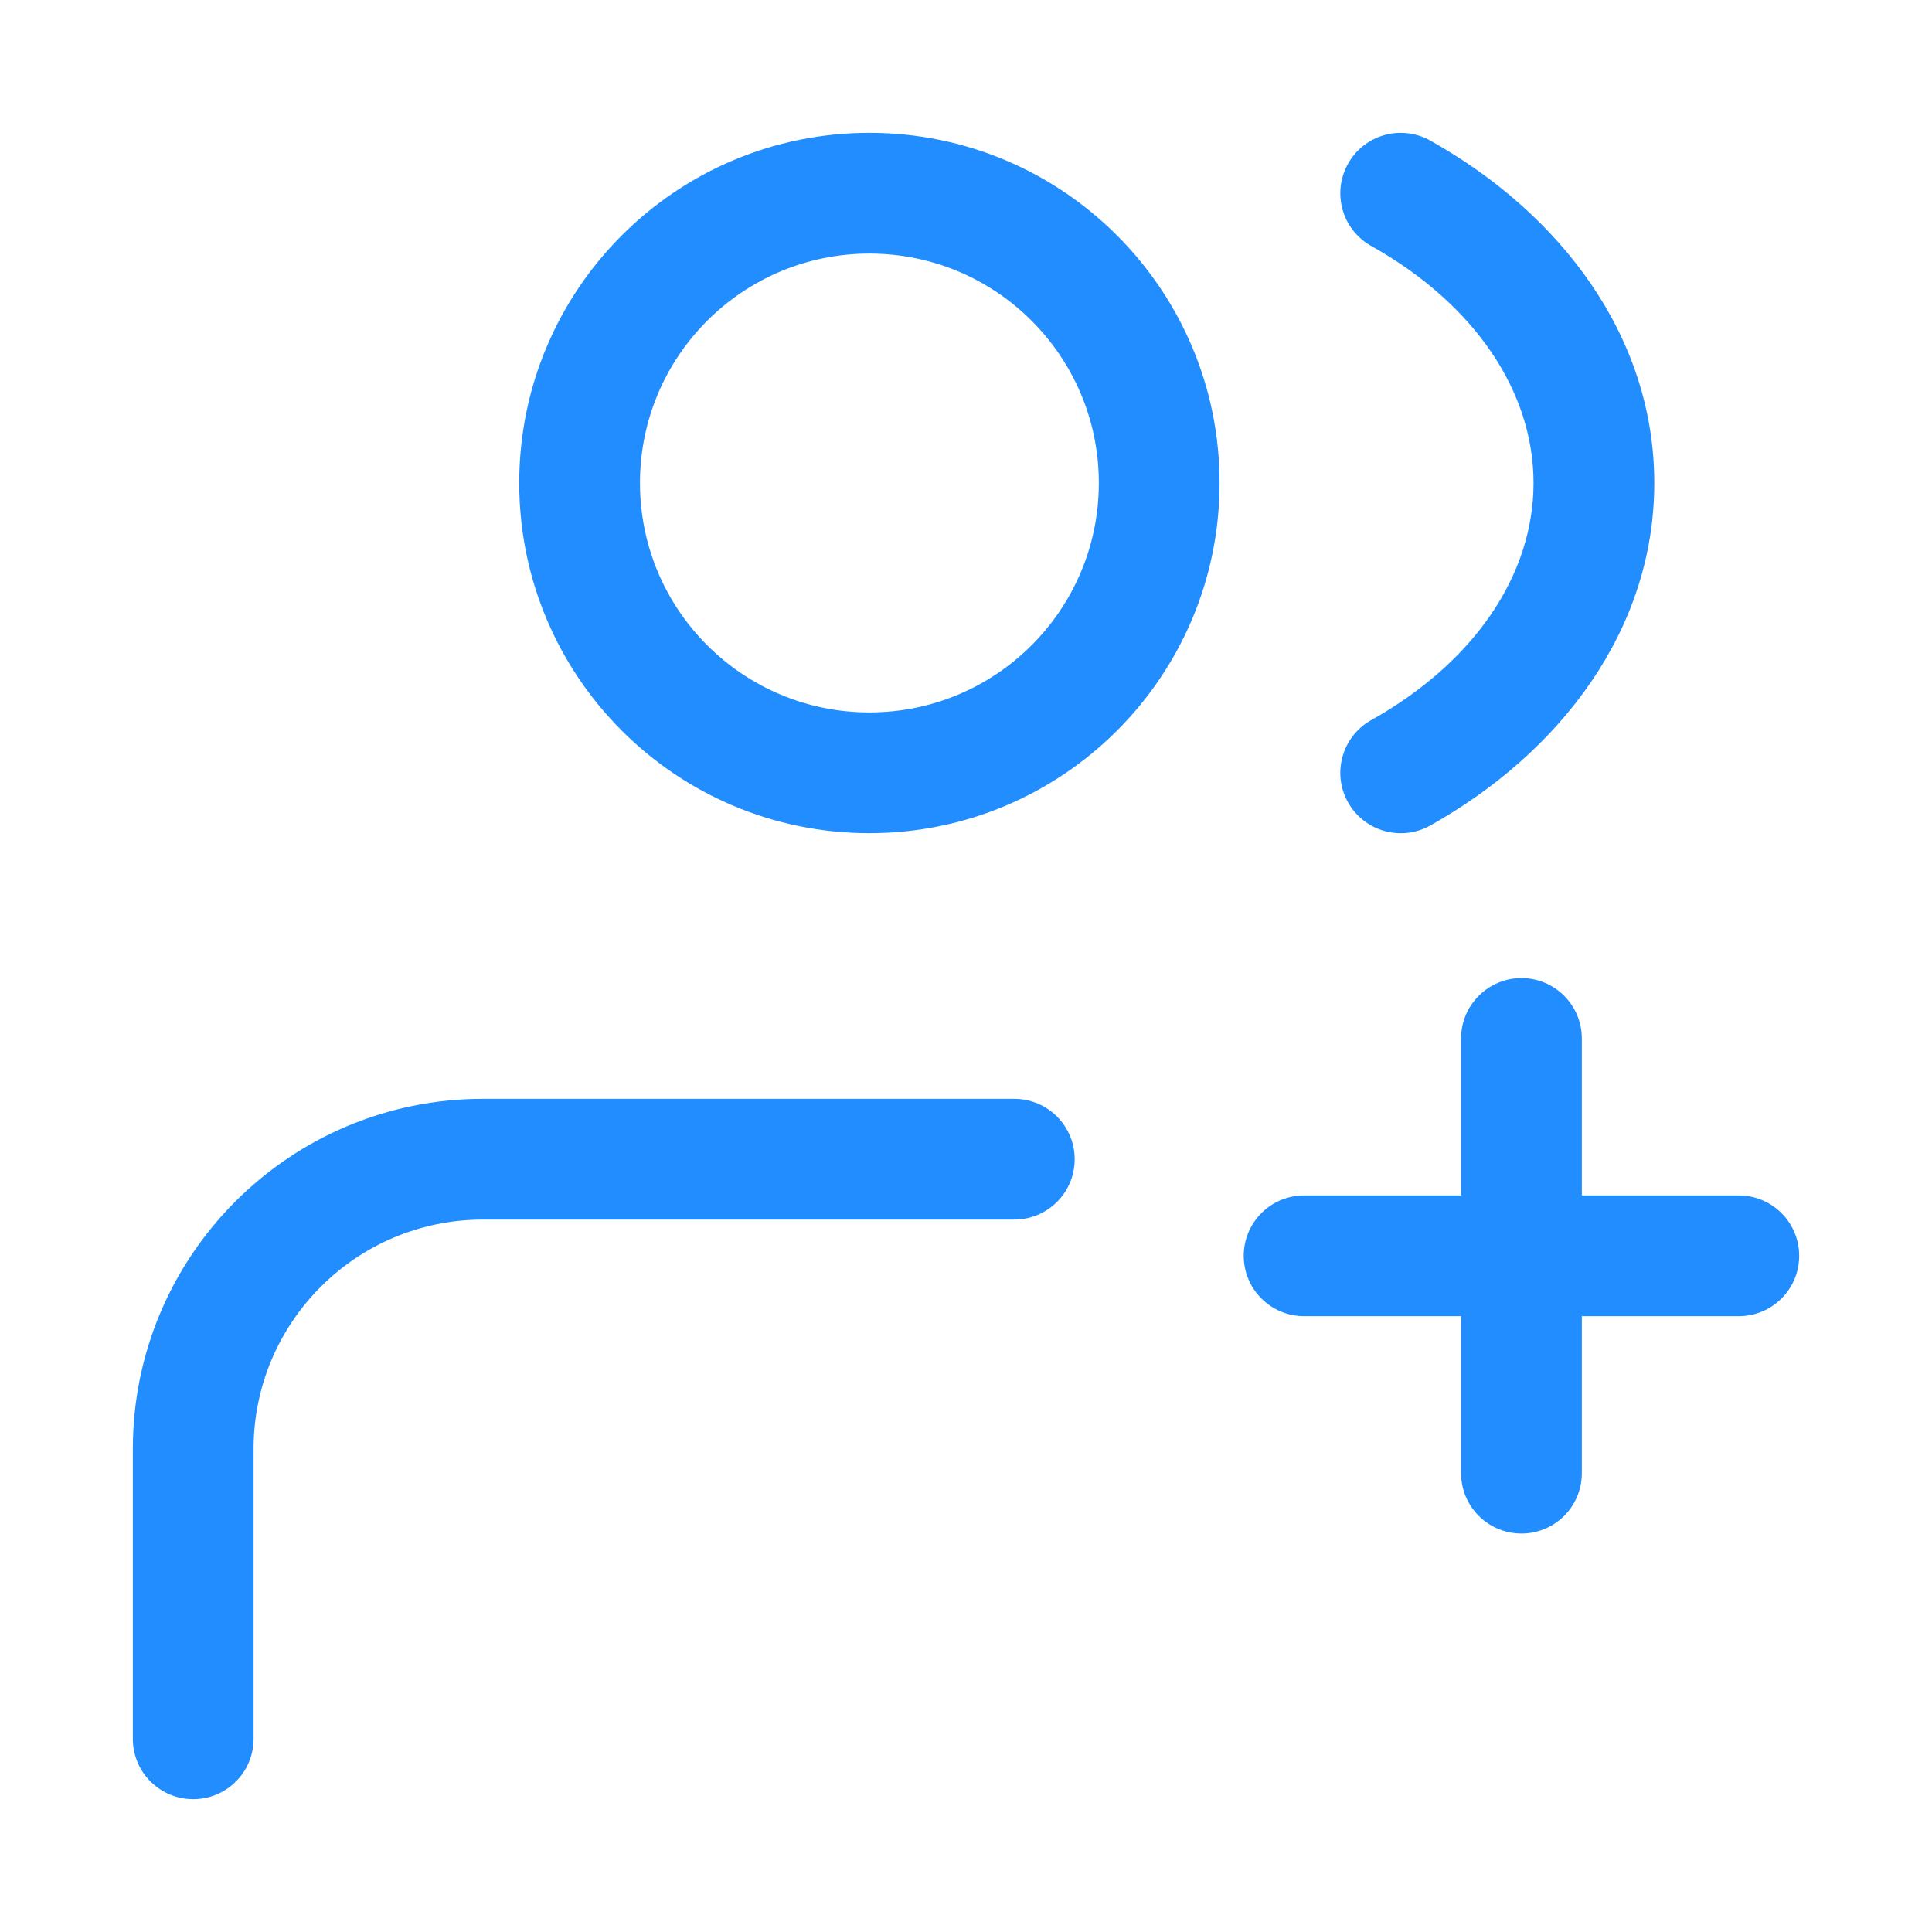 <svg width="24" height="24" viewBox="0 0 24 24" fill="none" xmlns="http://www.w3.org/2000/svg">
<path d="M1.65 21.6C1.65 22.015 1.986 22.35 2.4 22.35C2.814 22.35 3.15 22.015 3.15 21.601L1.65 21.6ZM2.4 18L3.15 18L2.4 18ZM12.6 15.15C13.014 15.15 13.35 14.815 13.35 14.4C13.35 13.986 13.014 13.65 12.6 13.65V15.15ZM21.6 16.35C22.014 16.35 22.35 16.015 22.35 15.6C22.35 15.186 22.014 14.85 21.6 14.85V16.35ZM16.2 14.85C15.786 14.85 15.45 15.186 15.45 15.6C15.45 16.015 15.786 16.35 16.2 16.35V14.85ZM18.15 18.3C18.15 18.715 18.486 19.05 18.9 19.05C19.314 19.05 19.65 18.715 19.65 18.3H18.15ZM19.65 12.9C19.65 12.486 19.314 12.15 18.9 12.15C18.486 12.15 18.15 12.486 18.15 12.9H19.65ZM17.767 1.746C17.405 1.544 16.948 1.672 16.746 2.034C16.543 2.395 16.672 2.852 17.033 3.055L17.767 1.746ZM17.033 8.946C16.672 9.149 16.543 9.606 16.746 9.967C16.948 10.328 17.405 10.457 17.767 10.255L17.033 8.946ZM13.65 6C13.65 7.574 12.374 8.85 10.8 8.85V10.35C13.202 10.35 15.15 8.403 15.15 6H13.65ZM10.8 8.85C9.226 8.85 7.95 7.574 7.95 6H6.45C6.45 8.403 8.397 10.35 10.8 10.35V8.85ZM7.95 6C7.95 4.426 9.226 3.15 10.8 3.15V1.65C8.397 1.65 6.45 3.598 6.45 6H7.95ZM10.8 3.15C12.374 3.15 13.65 4.426 13.65 6H15.15C15.15 3.598 13.202 1.65 10.8 1.65V3.15ZM3.15 21.601L3.15 18L1.65 18L1.65 21.6L3.15 21.601ZM6 13.65C3.598 13.65 1.651 15.598 1.65 18L3.15 18C3.15 16.426 4.426 15.15 6 15.15V13.65ZM6 15.15H12.6V13.65H6V15.15ZM21.6 14.85H18.9V16.35H21.6V14.85ZM18.9 14.85H16.2V16.35H18.9V14.85ZM19.65 18.3V15.6H18.15V18.3H19.65ZM19.65 15.6V12.9H18.15V15.6H19.65ZM17.033 3.055C18.326 3.779 19.05 4.871 19.05 6H20.55C20.55 4.18 19.387 2.654 17.767 1.746L17.033 3.055ZM19.05 6C19.05 7.13 18.326 8.222 17.033 8.946L17.767 10.255C19.387 9.346 20.55 7.821 20.55 6H19.05Z" fill="#228DFF"/>
</svg>
